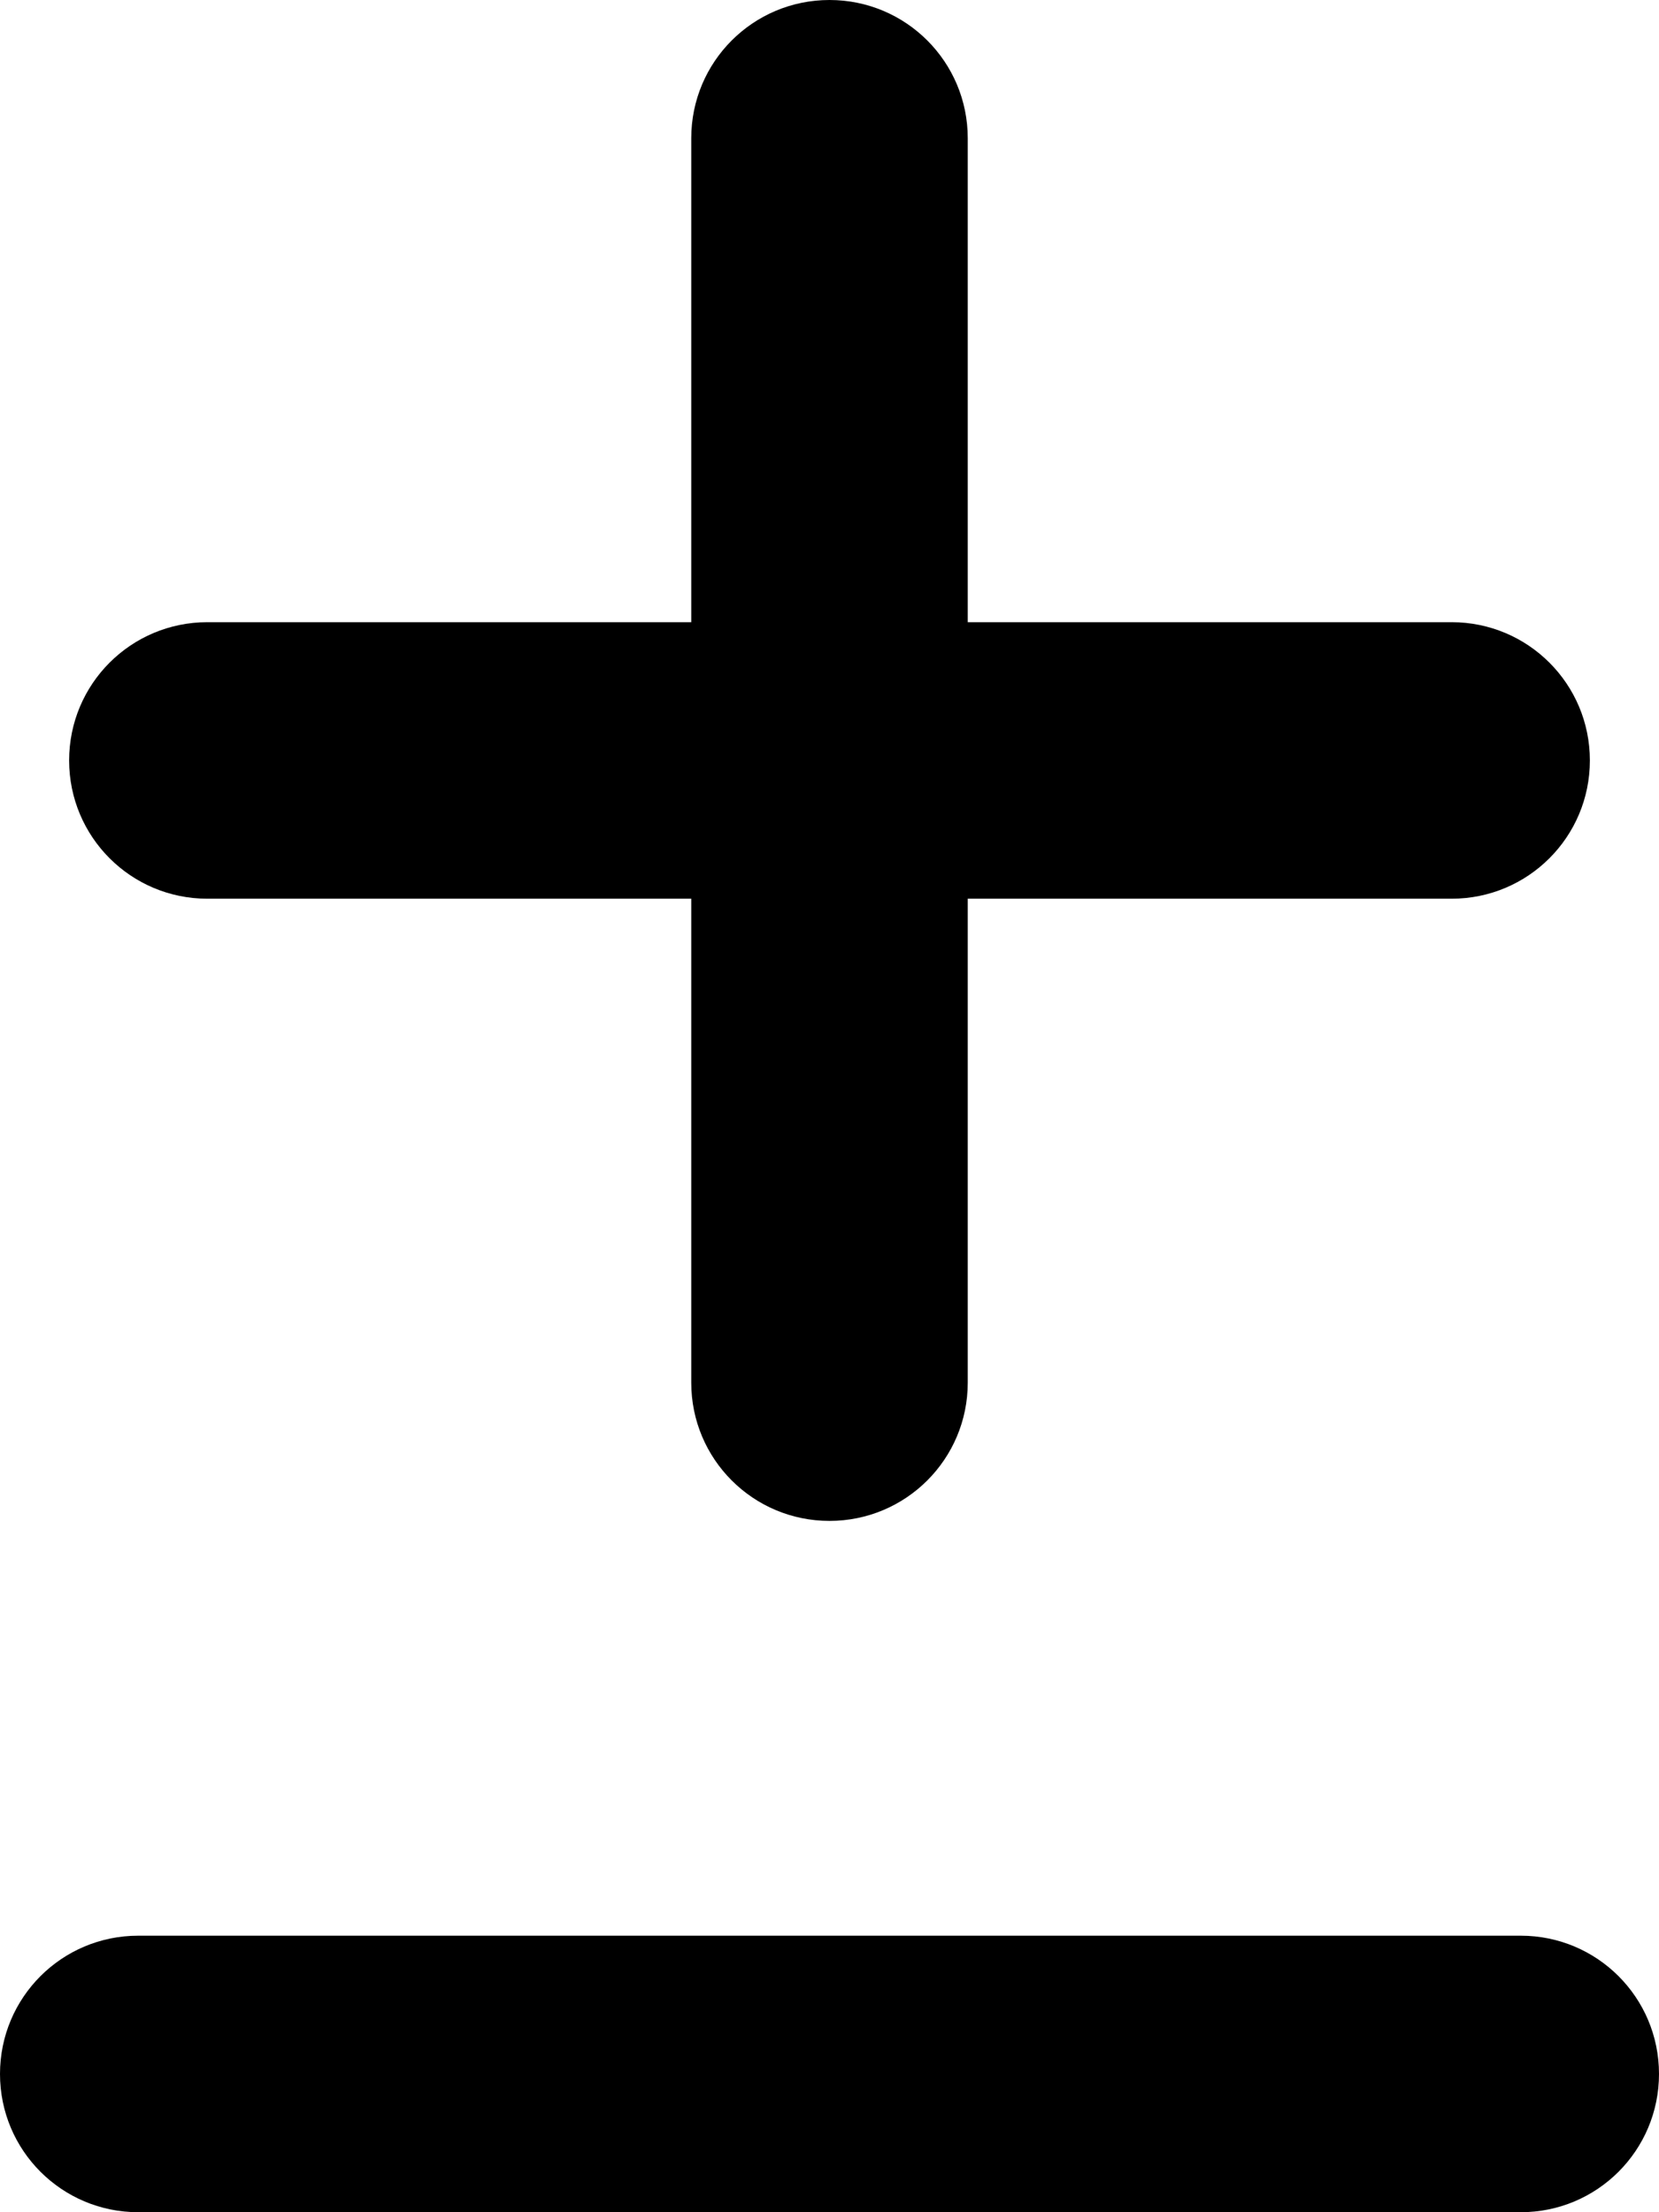 <svg version="1.1" xmlns="http://www.w3.org/2000/svg" width="24" height="32" viewBox="0 0 24 32">
<path fill="currentColor" d="M14 2c0-1.106-0.894-2-2-2s-2 0.894-2 2v7h-7c-1.106 0-2 0.894-2 2s0.894 2 2 2h7v7c0 1.106 0.894 2 2 2s2-0.894 2-2v-7h7c1.106 0 2-0.894 2-2s-0.894-2-2-2h-7v-7zM0 30c0 1.106 0.894 2 2 2h20c1.106 0 2-0.894 2-2s-0.894-2-2-2h-20c-1.106 0-2 0.894-2 2z"/>
</svg>

